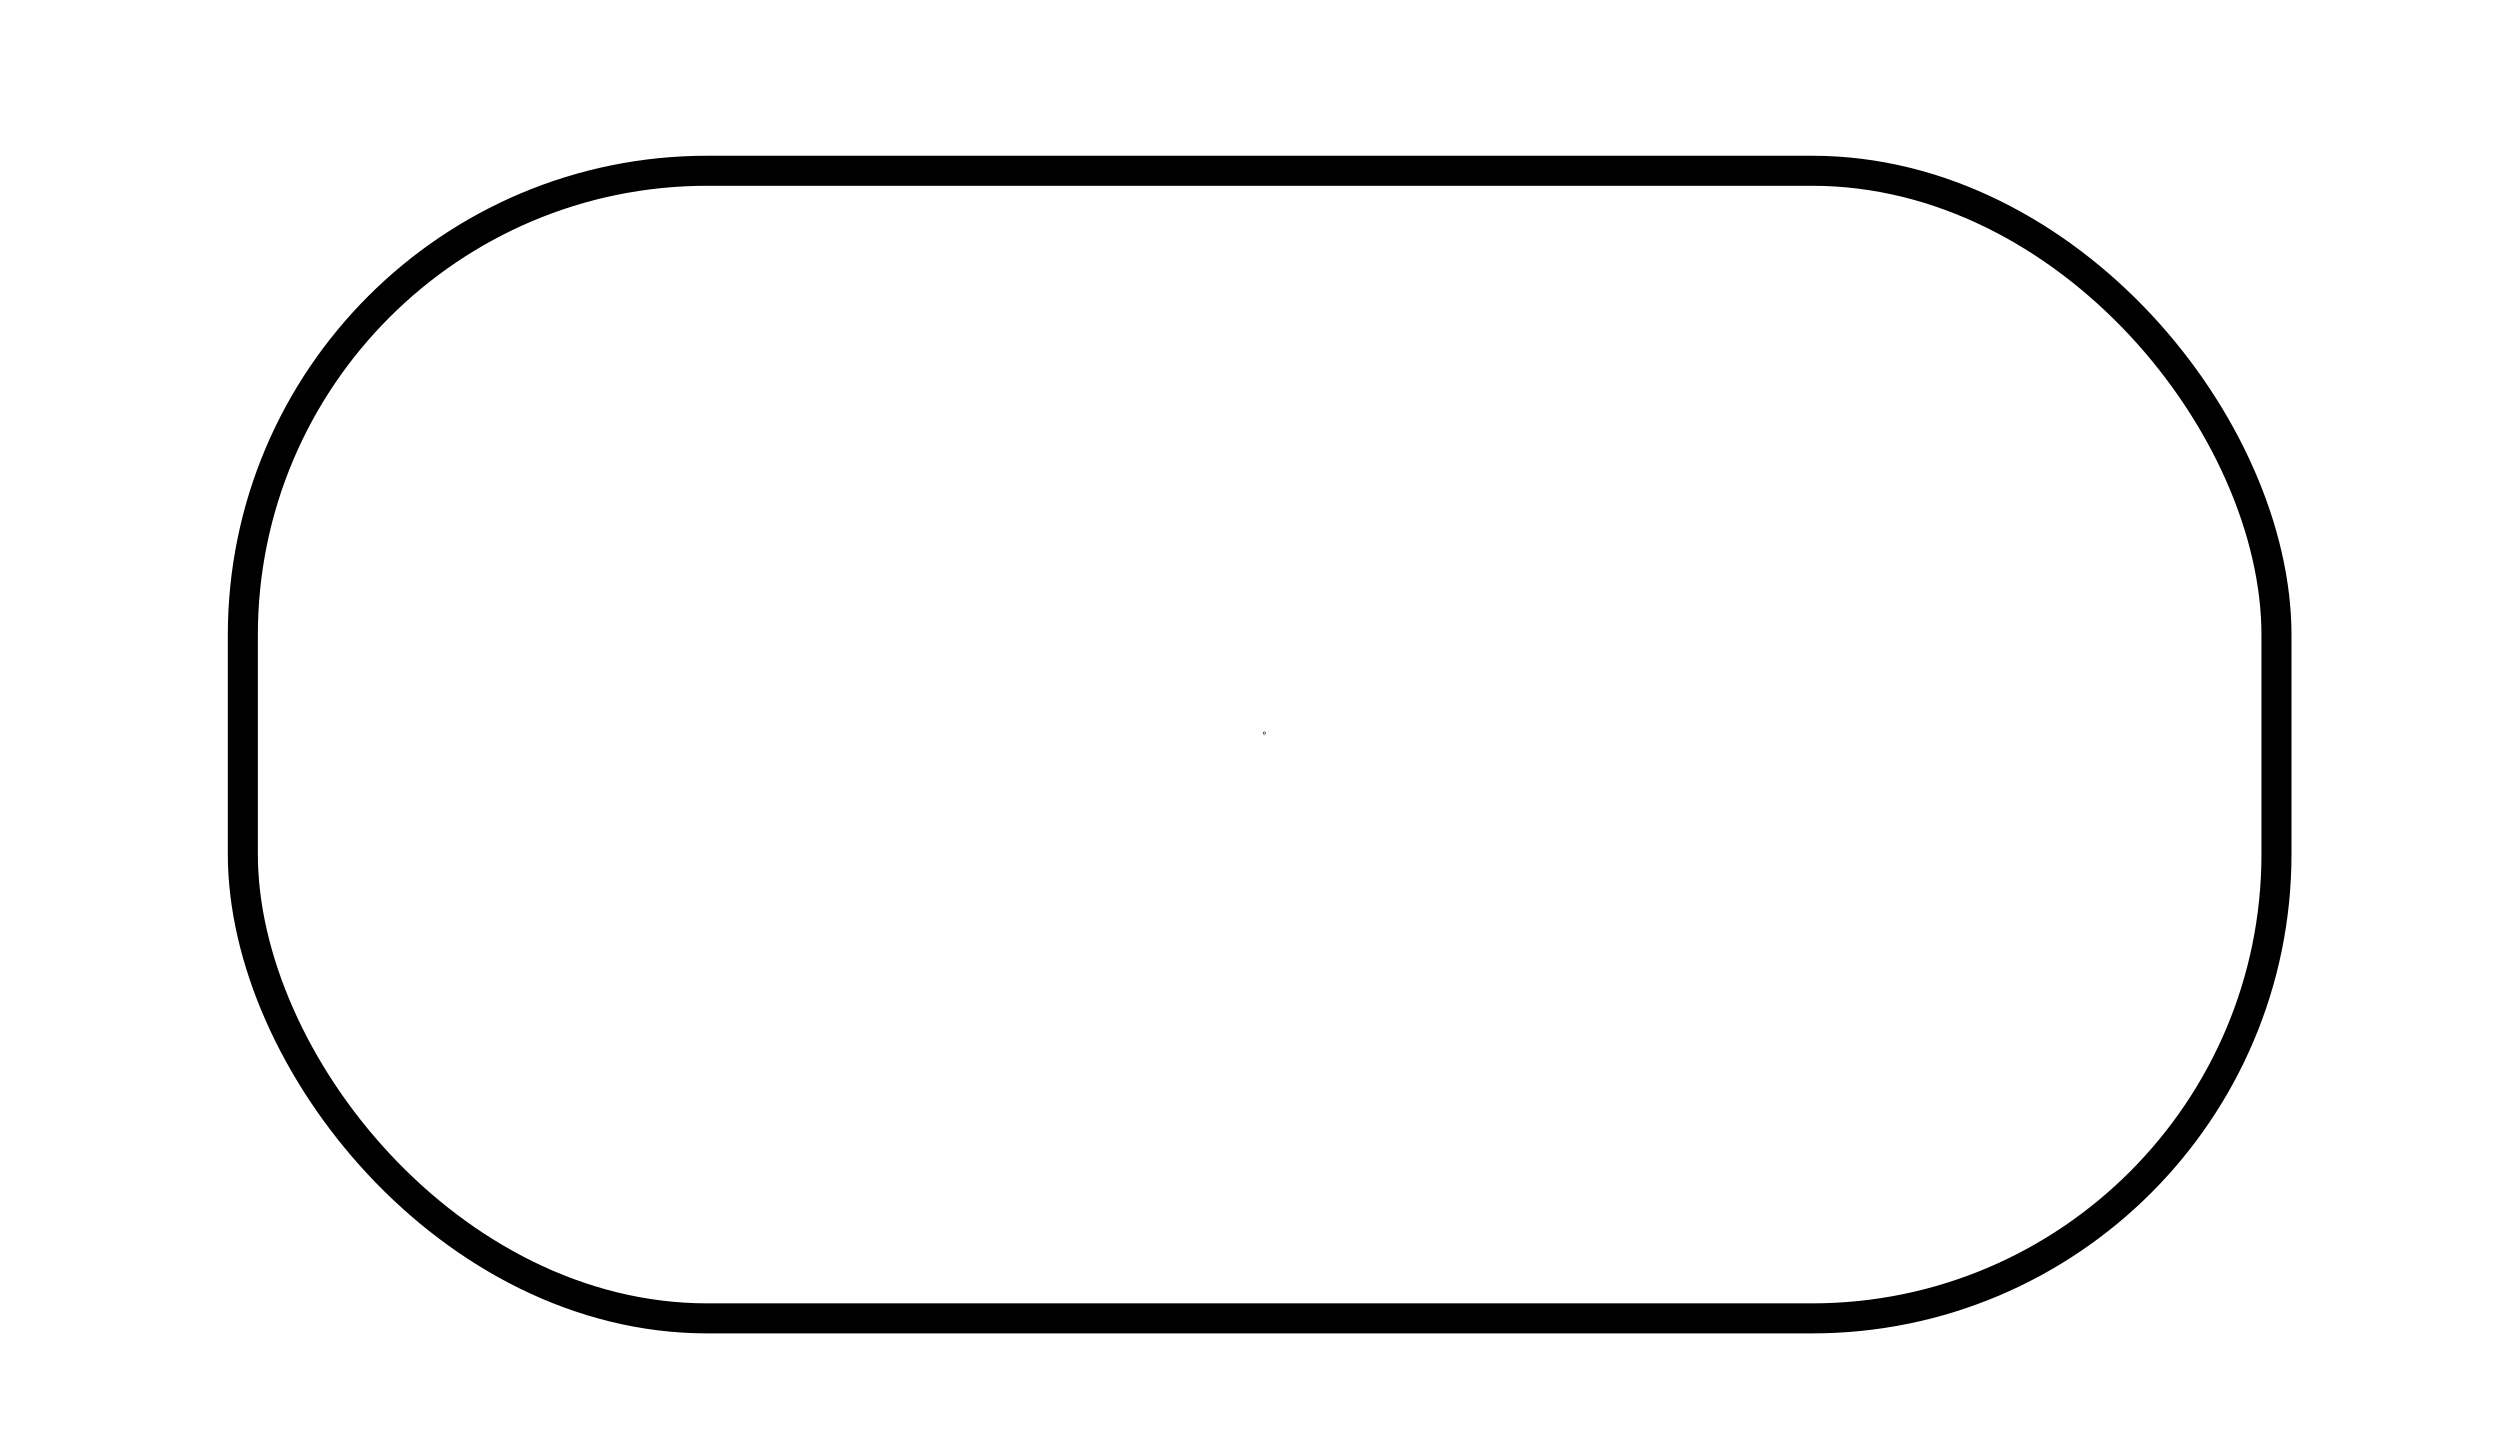 <?xml version="1.0" encoding="UTF-8" standalone="no"?>
<svg
   width="254.616mm"
   height="147.961mm"
   viewBox="0 0 254.616 147.961"
   version="1.1"
   id="track-svg"
   inkscape:version="1.2.2 (b0a84865, 2022-12-01)"
   sodipodi:docname="track_basic.svg"
   xmlns:inkscape="http://www.inkscape.org/namespaces/inkscape"
   xmlns:sodipodi="http://sodipodi.sourceforge.net/DTD/sodipodi-0.dtd"
   xmlns="http://www.w3.org/2000/svg"
   xmlns:svg="http://www.w3.org/2000/svg"
   xmlns:rdf="http://www.w3.org/1999/02/22-rdf-syntax-ns#"
   xmlns:cc="http://creativecommons.org/ns#"
   xmlns:dc="http://purl.org/dc/elements/1.1/">
  <defs
     id="defs2" />
  <sodipodi:namedview
     id="base"
     pagecolor="#ffffff"
     bordercolor="#666666"
     borderopacity="1.0"
     inkscape:pageopacity="0.0"
     inkscape:pageshadow="2"
     inkscape:zoom="0.97344301"
     inkscape:cx="364.17129"
     inkscape:cy="250.14305"
     inkscape:document-units="mm"
     inkscape:current-layer="layer1"
     showgrid="false"
     inkscape:window-width="1512"
     inkscape:window-height="945"
     inkscape:window-x="0"
     inkscape:window-y="37"
     inkscape:window-maximized="0"
     inkscape:snap-global="false"
     fit-margin-top="0"
     fit-margin-left="0"
     fit-margin-right="0"
     fit-margin-bottom="0"
     inkscape:document-rotation="0"
     inkscape:showpageshadow="2"
     inkscape:pagecheckerboard="0"
     inkscape:deskcolor="#d1d1d1" />
  <g
     inkscape:label="Layer 1"
     inkscape:groupmode="layer"
     id="layer1"
     transform="translate(-20.032,-117.771)">
    <circle
       id="path594"
       style="fill:#000000;stroke:#000000;stroke-width:0.265"
       cx="148.801"
       cy="192.441"
       r="0.02" />
    <rect
       style="opacity:1;fill:none;stroke:#000000;stroke-width:3.059;stroke-linecap:butt;stroke-dasharray:none;stroke-opacity:1"
       id="rect663"
       width="207.119"
       height="116.88"
       x="44.764"
       y="135.163"
       ry="47.293" />
  </g>
</svg>
